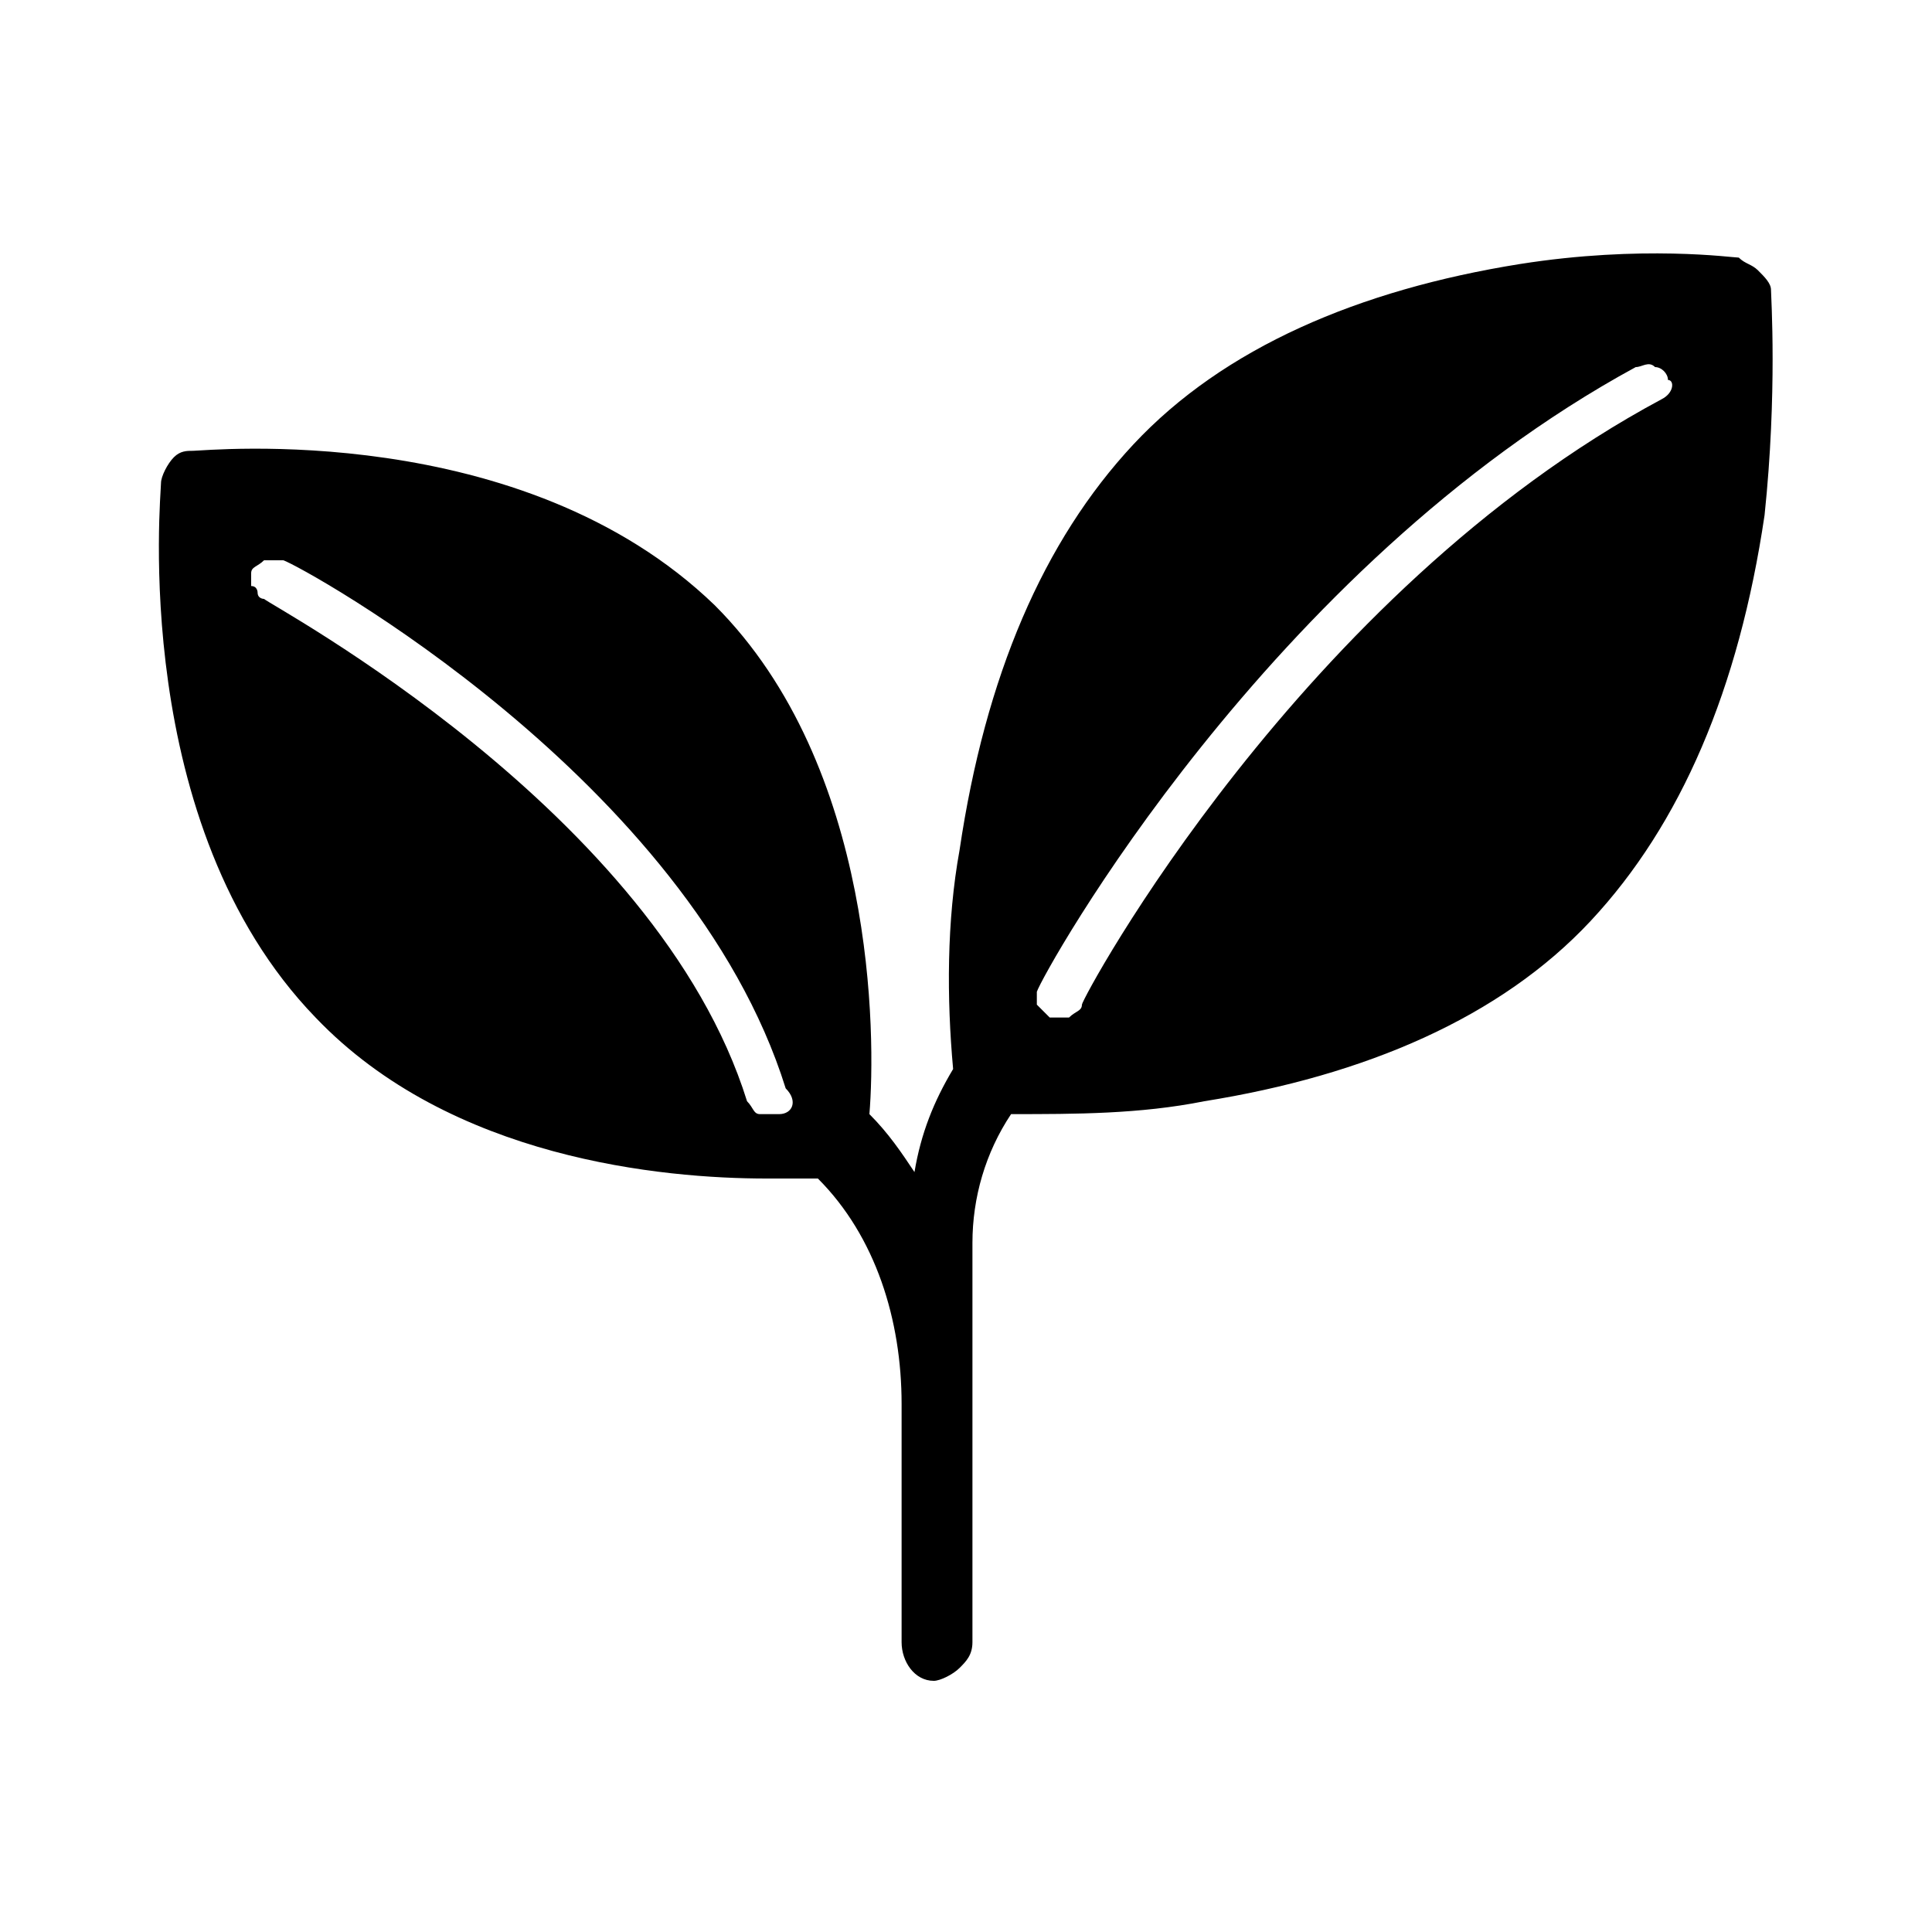 <?xml version="1.0" encoding="utf-8"?>
<!-- Generator: Adobe Illustrator 28.0.0, SVG Export Plug-In . SVG Version: 6.00 Build 0)  -->
<svg version="1.1" id="레이어_1" xmlns="http://www.w3.org/2000/svg" xmlns:xlink="http://www.w3.org/1999/xlink" x="0px"
	 y="0px" viewBox="0 0 30 30" style="enable-background:new 0 0 30 30;" xml:space="preserve">
<style type="text/css">
	.st0{fill-rule:evenodd;clip-rule:evenodd;}
</style>
<path class="st0" d="M25.8,6.2c-5.6,3-9,9.3-9,9.4c0,0.1-0.1,0.1-0.2,0.2c-0.1,0-0.2,0-0.3,0c0,0-0.1-0.1-0.1-0.1
	c0,0-0.1-0.1-0.1-0.1c0,0,0-0.1,0-0.1c0,0,0-0.1,0-0.1c0.1-0.3,3.6-6.6,9.3-9.7c0.1,0,0.2-0.1,0.3,0c0.1,0,0.2,0.1,0.2,0.2
	C26,5.9,26,6.1,25.8,6.2z M12.1,17.3c-0.1,0-0.2,0-0.3,0c-0.1,0-0.1-0.1-0.2-0.2c-1.4-4.5-7.4-7.7-7.5-7.8c0,0-0.1,0-0.1-0.1
	c0,0,0-0.1-0.1-0.1c0,0,0-0.1,0-0.1c0,0,0-0.1,0-0.1c0-0.1,0.1-0.1,0.2-0.2c0.1,0,0.2,0,0.3,0c0.3,0.1,6.3,3.4,7.8,8.2
	C12.4,17.1,12.3,17.3,12.1,17.3z M27.5,4.5c0-0.1-0.1-0.2-0.2-0.3C27.2,4.1,27.1,4.1,27,4c-0.1,0-1.5-0.2-3.4,0.1
	c-2.5,0.4-4.6,1.3-6,2.8c-1.4,1.5-2.3,3.6-2.7,6.3c-0.2,1.1-0.2,2.3-0.1,3.4c-0.3,0.5-0.5,1-0.6,1.6c-0.2-0.3-0.4-0.6-0.7-0.9l0,0
	c0.1-1.2,0.1-5.4-2.4-7.9C8.1,6.5,3.2,7,3,7C2.9,7,2.8,7,2.7,7.1C2.6,7.2,2.5,7.4,2.5,7.5c0,0.2-0.5,5.3,2.4,8.3
	c2.1,2.2,5.4,2.5,7,2.5c0.3,0,0.6,0,0.8,0c0.9,0.9,1.3,2.2,1.3,3.5v3.7c0,0.3,0.2,0.6,0.5,0.6c0.1,0,0.3-0.1,0.4-0.2
	c0.1-0.1,0.2-0.2,0.2-0.4v-6.2c0-0.7,0.2-1.4,0.6-2c1,0,2,0,3-0.2c2.5-0.4,4.6-1.3,6-2.8c1.4-1.5,2.3-3.6,2.7-6.3
	C27.6,6.1,27.5,4.6,27.5,4.5z"/>
</svg>
